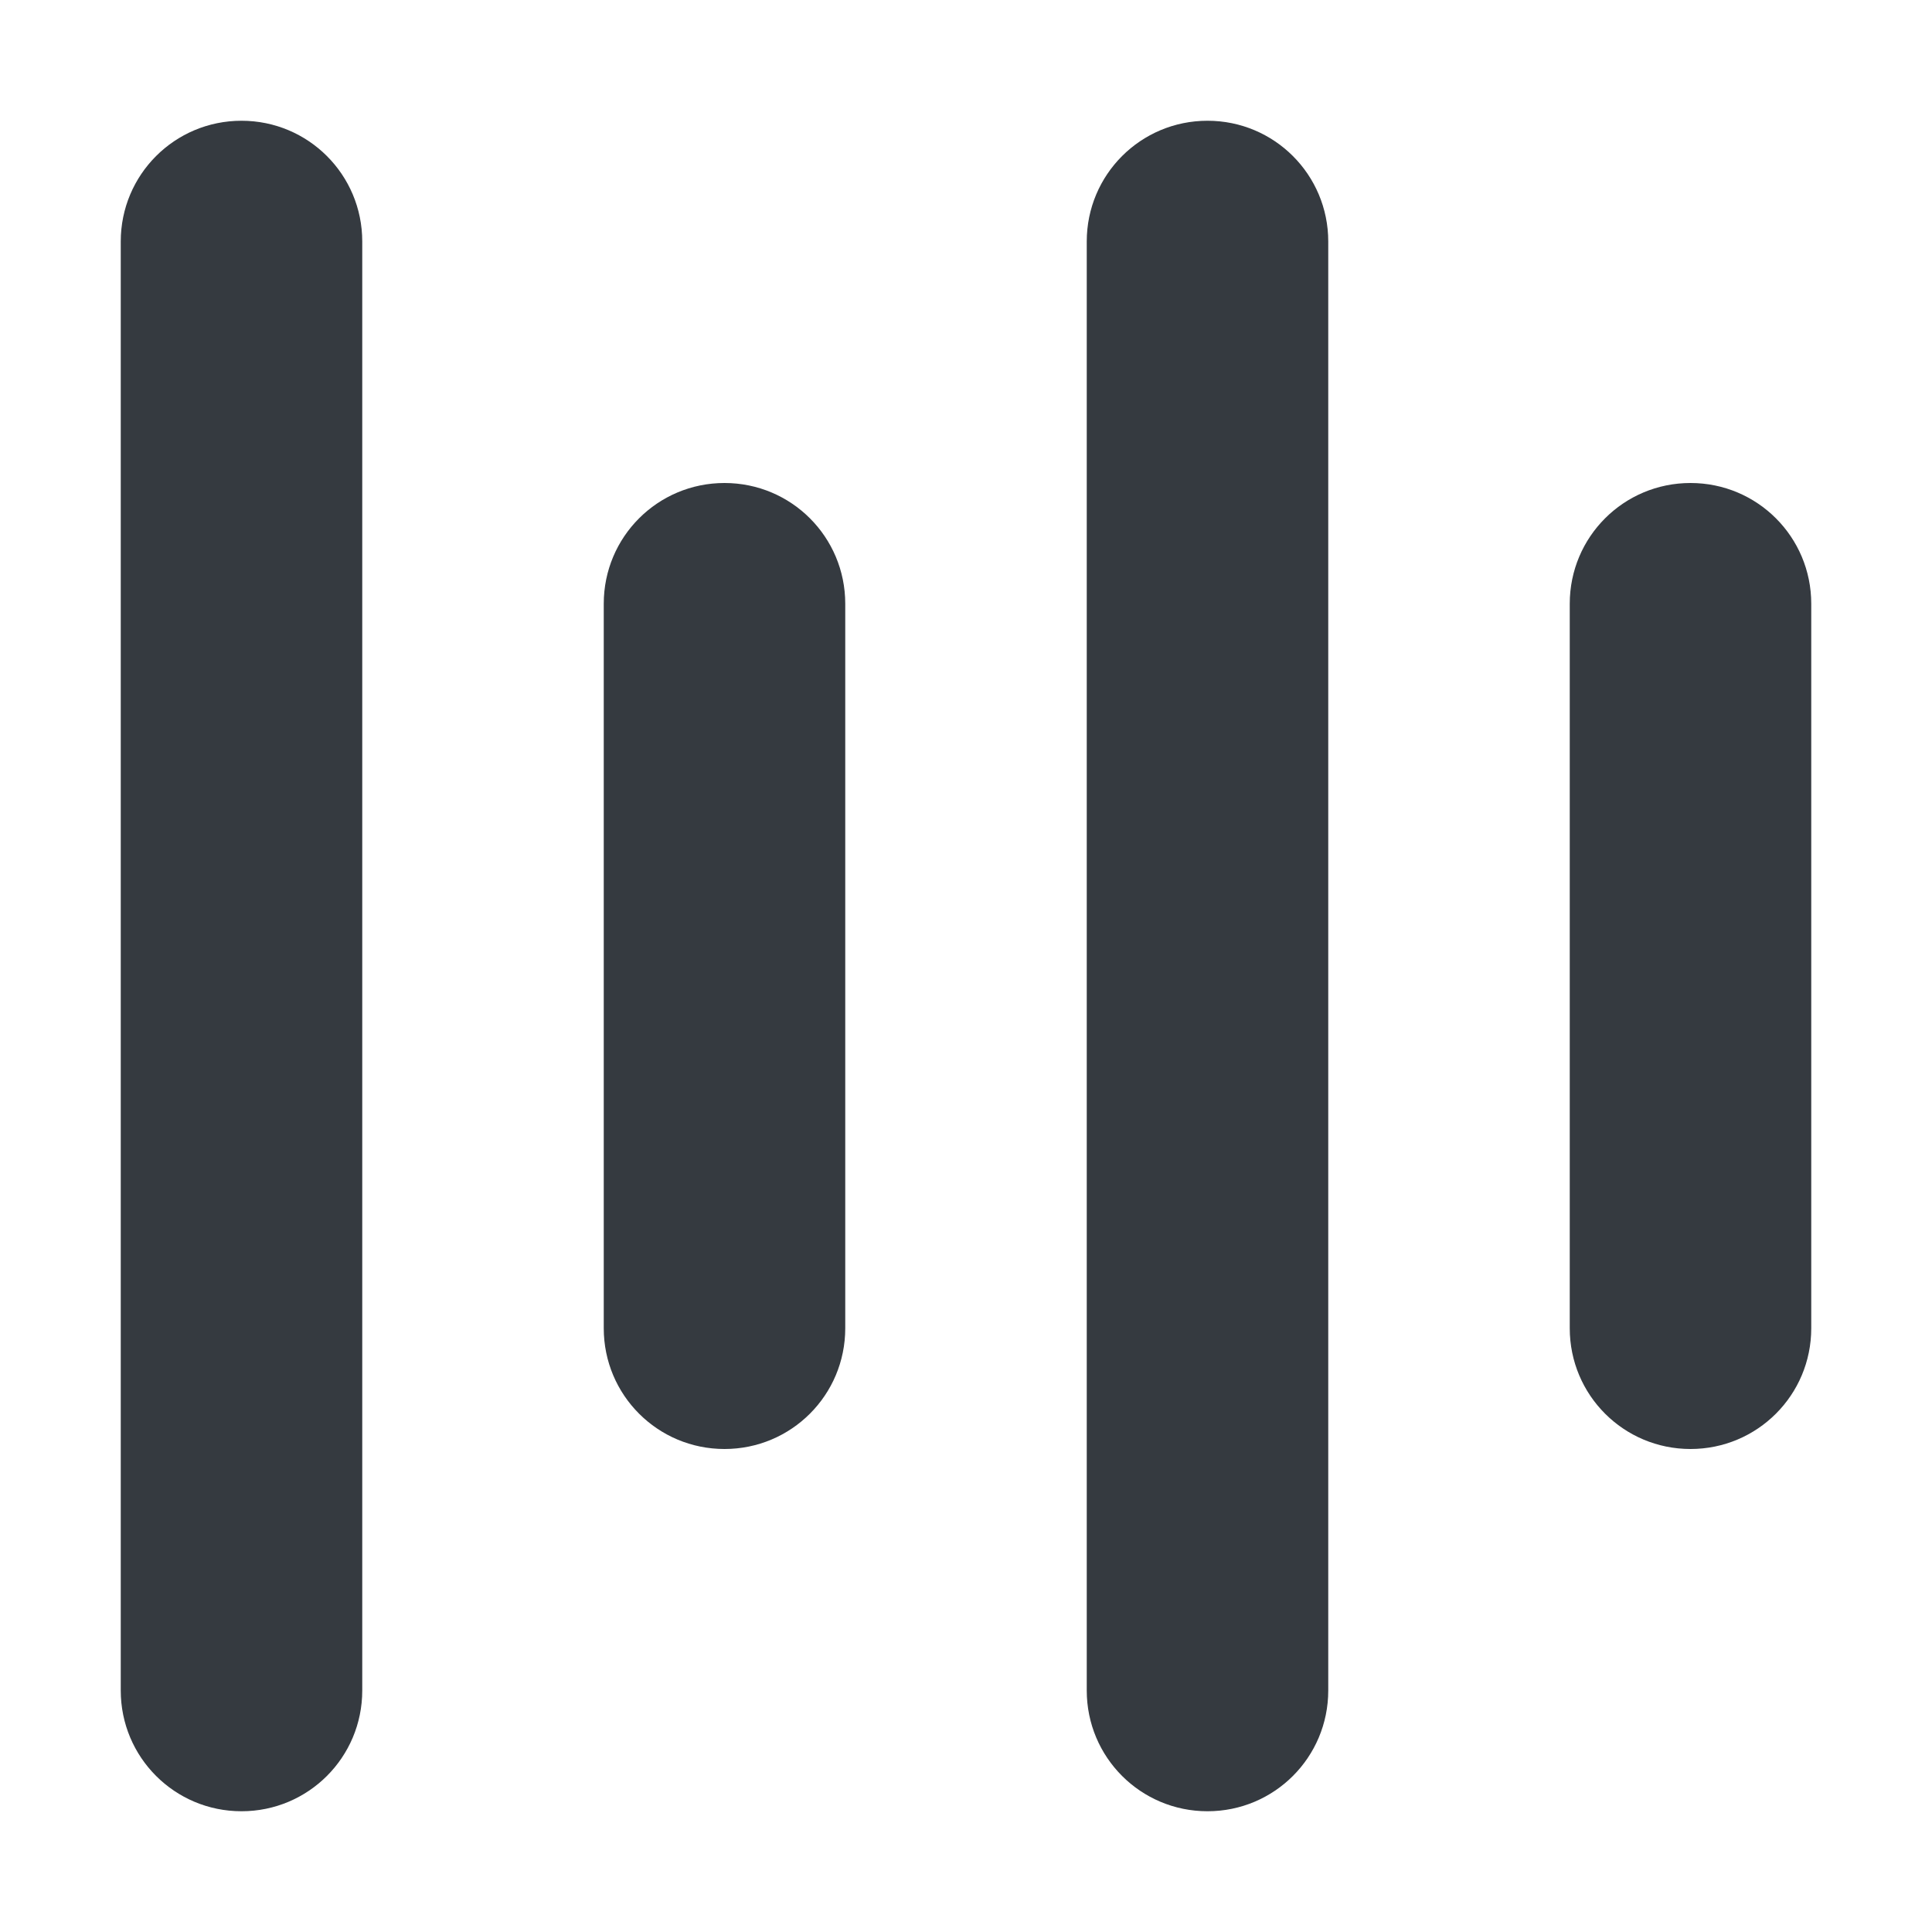 <?xml version="1.0" encoding="UTF-8" standalone="no"?>
<svg
   viewBox="0 0 24 24"
   version="1.1"
   id="svg6519"
   sodipodi:docname="alignmiddle24.svg"
   width="24"
   height="24"
   inkscape:version="1.2.2 (b0a8486541, 2022-12-01)"
   xmlns:inkscape="http://www.inkscape.org/namespaces/inkscape"
   xmlns:sodipodi="http://sodipodi.sourceforge.net/DTD/sodipodi-0.dtd"
   xmlns="http://www.w3.org/2000/svg"
   xmlns:svg="http://www.w3.org/2000/svg">
  <defs
     id="defs6523" />
  <sodipodi:namedview
     id="namedview6521"
     pagecolor="#ffffff"
     bordercolor="#666666"
     borderopacity="1.0"
     inkscape:showpageshadow="2"
     inkscape:pageopacity="0.0"
     inkscape:pagecheckerboard="0"
     inkscape:deskcolor="#d1d1d1"
     showgrid="false"
     inkscape:zoom="2.0058594"
     inkscape:cx="90.734176"
     inkscape:cy="256.49854"
     inkscape:window-width="1452"
     inkscape:window-height="1230"
     inkscape:window-x="927"
     inkscape:window-y="93"
     inkscape:window-maximized="0"
     inkscape:current-layer="svg6519" />
  <!--!Font Awesome Free 6.6.0 by @fontawesome - https://fontawesome.com License - https://fontawesome.com/license/free Copyright 2024 Fonticons, Inc.-->
  <path
     d="m 21,18 c 0.83,0 1.5,-0.67 1.5,-1.5 v -9 C 22.5,6.67 21.83,6 21,6 20.17,6 19.5,6.67 19.5,7.5 v 9 c 0,0.83 0.67,1.5 1.5,1.5 z m -6,4.5 c 0.83,0 1.5,-0.67 1.5,-1.5 V 3 C 16.5,2.17 15.83,1.5 15,1.5 14.17,1.5 13.5,2.17 13.5,3 v 18 c 0,0.83 0.67,1.5 1.5,1.5 z M 3,1.5 C 2.17,1.5 1.5,2.17 1.5,3 v 18 c 0,0.83 0.67,1.5 1.5,1.5 0.83,0 1.5,-0.67 1.5,-1.5 V 3 C 4.5,2.17 3.83,1.5 3,1.5 Z M 9,18 c 0.83,0 1.5,-0.67 1.5,-1.5 v -9 C 10.5,6.67 9.83,6 9,6 8.17,6 7.5,6.67 7.5,7.5 v 9 C 7.5,17.33 8.17,18 9,18 Z"
     id="path6517"
     style="fill:#353a40;fill-opacity:1;stroke-width:0.047" />
  <rect
     style="opacity:0;fill:#353a40;fill-opacity:1;stroke-width:0.428;stroke-linecap:round;stroke-linejoin:round"
     id="rect7731"
     width="24"
     height="24"
     x="0"
     y="-24"
     transform="rotate(90)" />
</svg>

